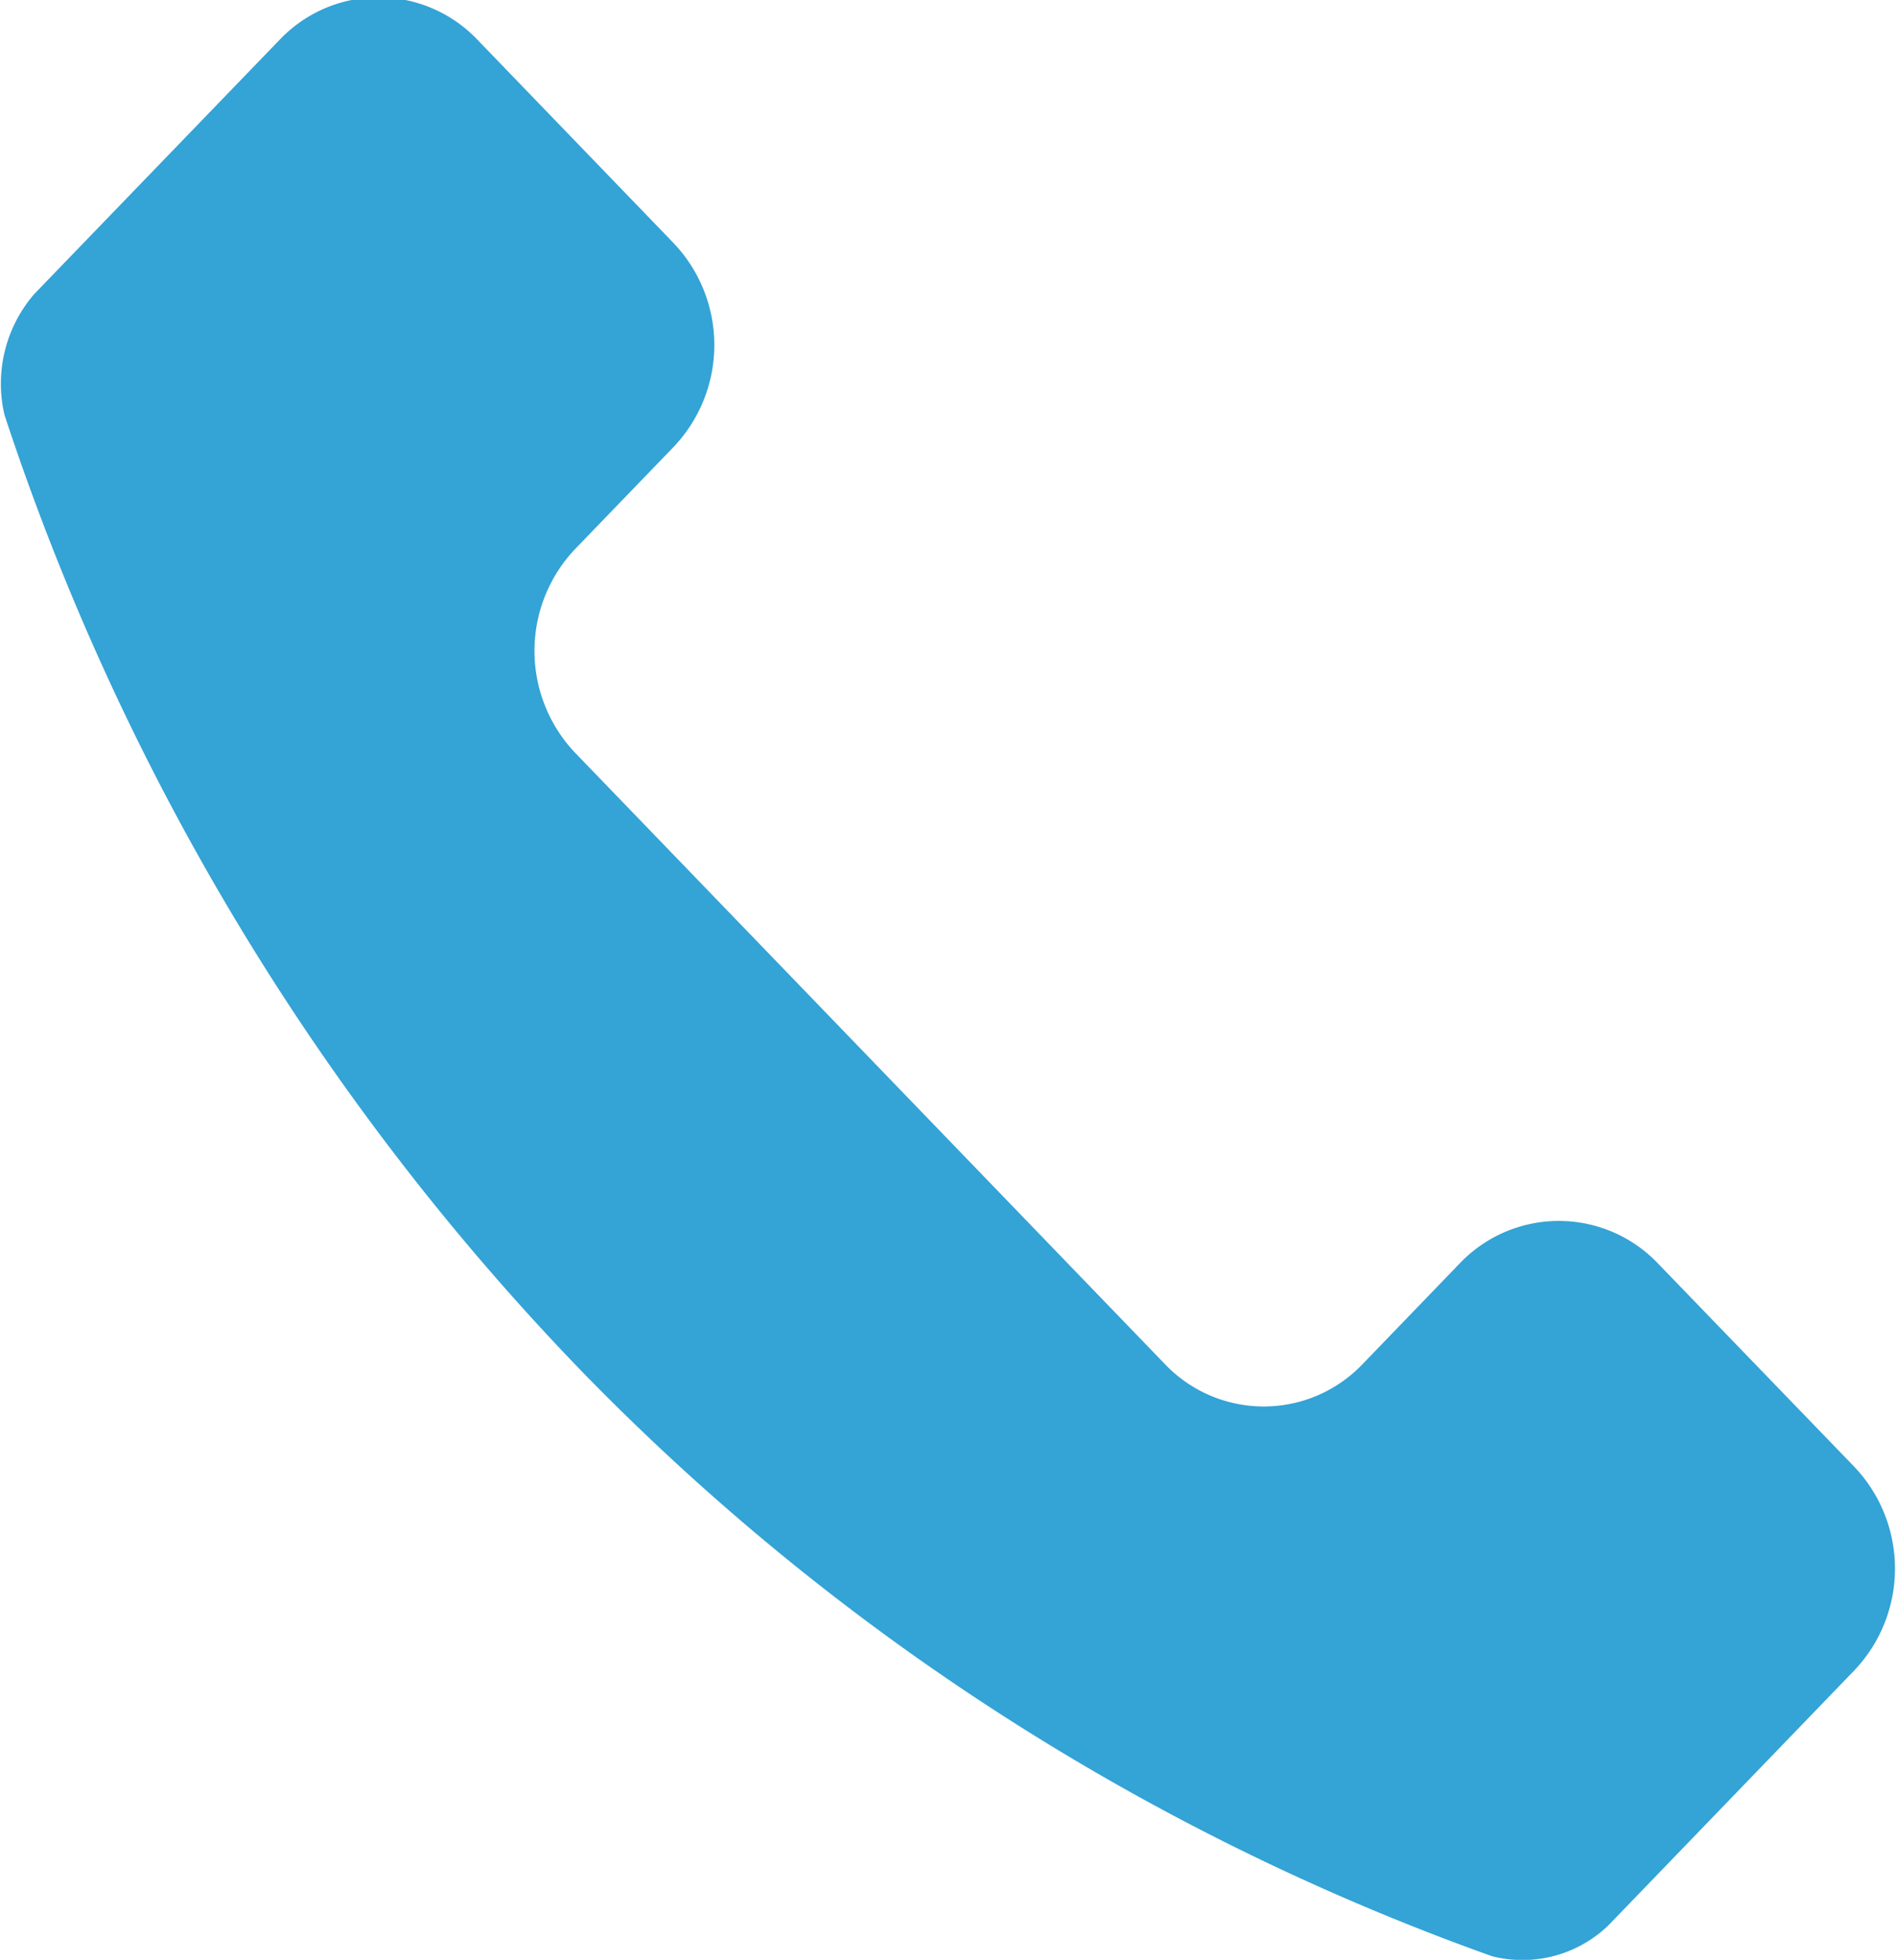 <svg xmlns="http://www.w3.org/2000/svg" width="16" height="16.53" viewBox="0 0 16 16.53">
  <defs>
    <style>
      .cls-1 {
        fill: #34a3d6;
        fill-rule: evenodd;
      }
    </style>
  </defs>
  <path class="cls-1" d="M334.141,3949.37a1.155,1.155,0,0,0-1.661,0l-0.83.86a1.152,1.152,0,0,1-1.659,0h0l-4.981-5.16a1.248,1.248,0,0,1,0-1.72l0.83-.86a1.247,1.247,0,0,0,0-1.72h0l-1.66-1.72a1.152,1.152,0,0,0-1.659,0h0l-2.076,2.15a1.156,1.156,0,0,0-.251,1.02,21.1,21.1,0,0,0,4.817,8.01,20.164,20.164,0,0,0,7.738,4.99,1.045,1.045,0,0,0,.979-0.26l2.075-2.15a1.246,1.246,0,0,0,0-1.72Z" transform="translate(-320.156 -3938.72)"/>
</svg>
